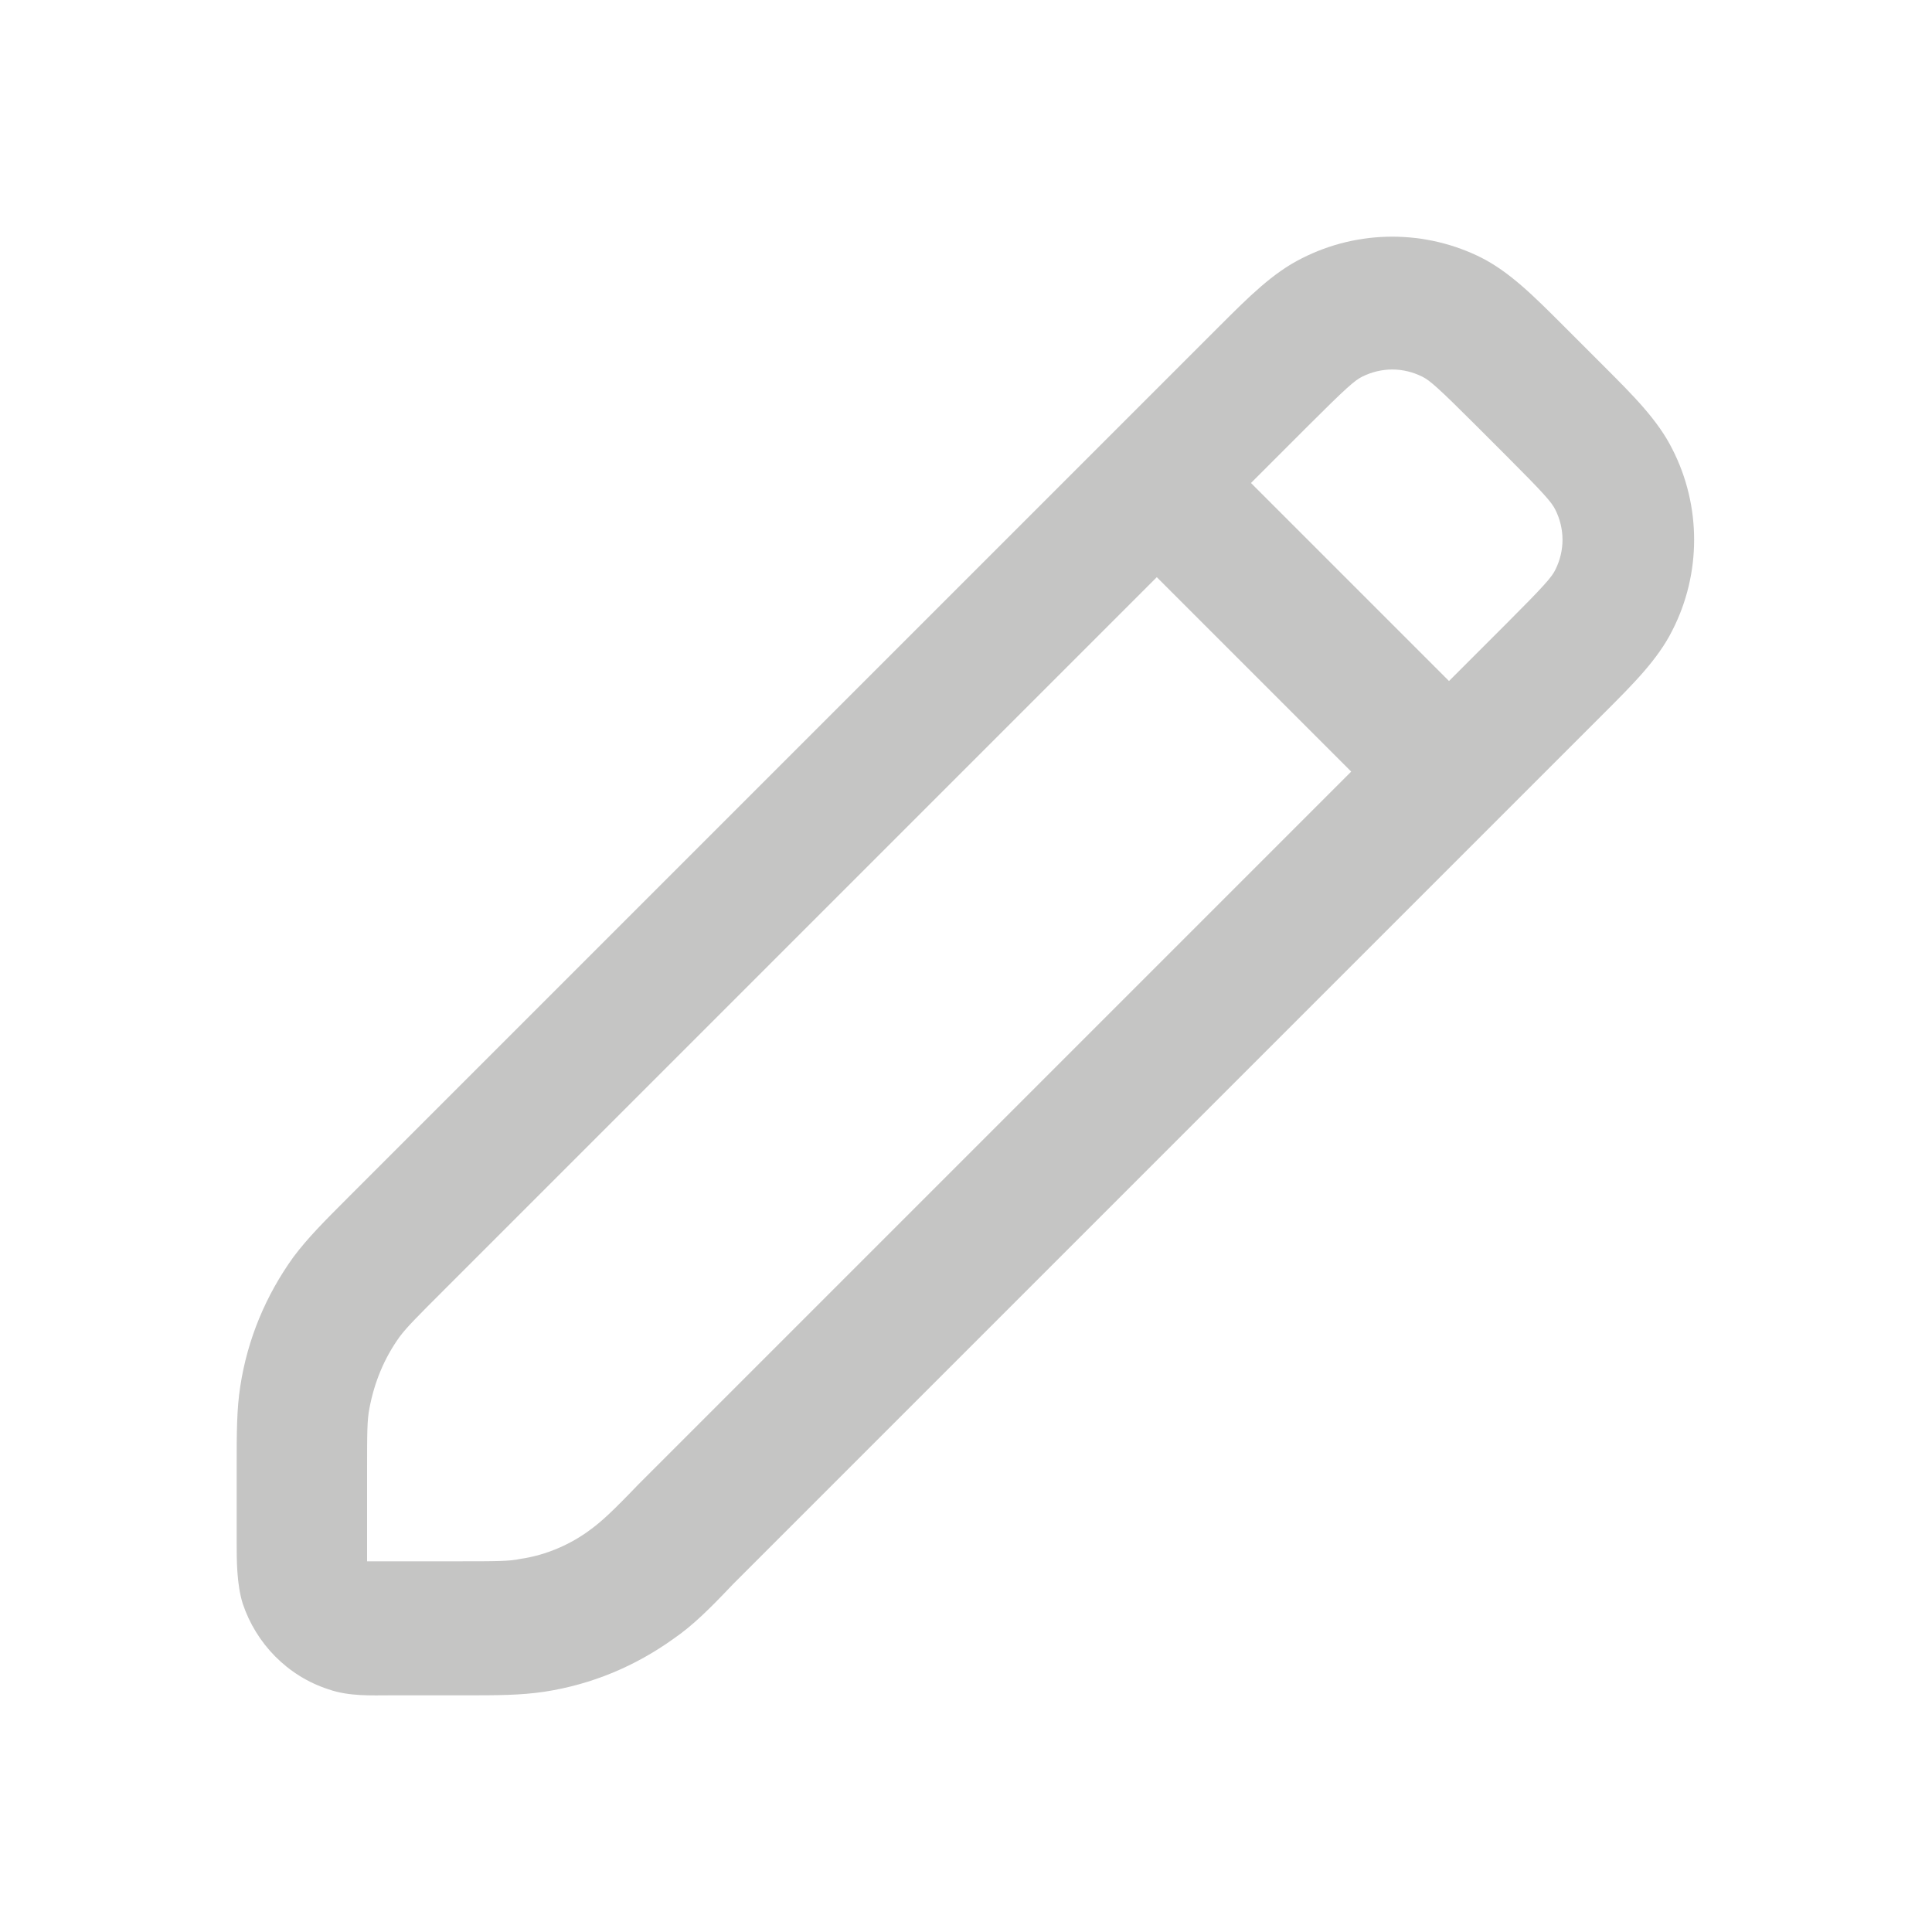 <?xml version="1.0" encoding="UTF-8"?>
<svg id="Layer_1" xmlns="http://www.w3.org/2000/svg" viewBox="0 0 16 16">
  <defs>
    <style>
      .cls-1 {
        fill: #c5c5c4;
        fill-rule: evenodd;
      }
    </style>
  </defs>
  <path class="cls-1" d="M12.28,2.14c-.47-.24-1.03-.24-1.5,0-.24.12-.44.32-.68.56l-7.22,7.22c-.19.19-.33.33-.45.49-.23.32-.38.68-.44,1.07-.03.19-.03.39-.03.67v.62c0,.15,0,.35.05.51.11.33.37.6.71.71.17.06.36.05.51.05h.04s.57,0,.57,0c.28,0,.47,0,.67-.03.39-.06.75-.21,1.07-.44.16-.11.3-.25.49-.45l7.22-7.22c.24-.24.44-.44.56-.68.24-.47.24-1.03,0-1.5-.12-.24-.32-.44-.56-.68l-.35-.35c-.24-.24-.44-.44-.68-.56ZM11.28,3.12c.16-.08.34-.08.5,0,.06.03.13.09.45.41l.24.24c.32.32.38.39.41.45.08.16.08.34,0,.5-.03.06-.09.13-.41.45l-.47.47-1.64-1.64.47-.47c.32-.32.39-.38.45-.41ZM9.58,4.78l-5.9,5.9c-.23.23-.31.31-.37.39-.13.18-.21.38-.25.59-.02.1-.02.2-.02.53v.53c0,.11,0,.17,0,.21h0s0,0,0,0c.04,0,.1,0,.21,0h.53c.33,0,.44,0,.53-.02.21-.03.42-.12.59-.25.08-.06.16-.13.39-.37l5.9-5.9-1.64-1.64Z"/>
</svg>